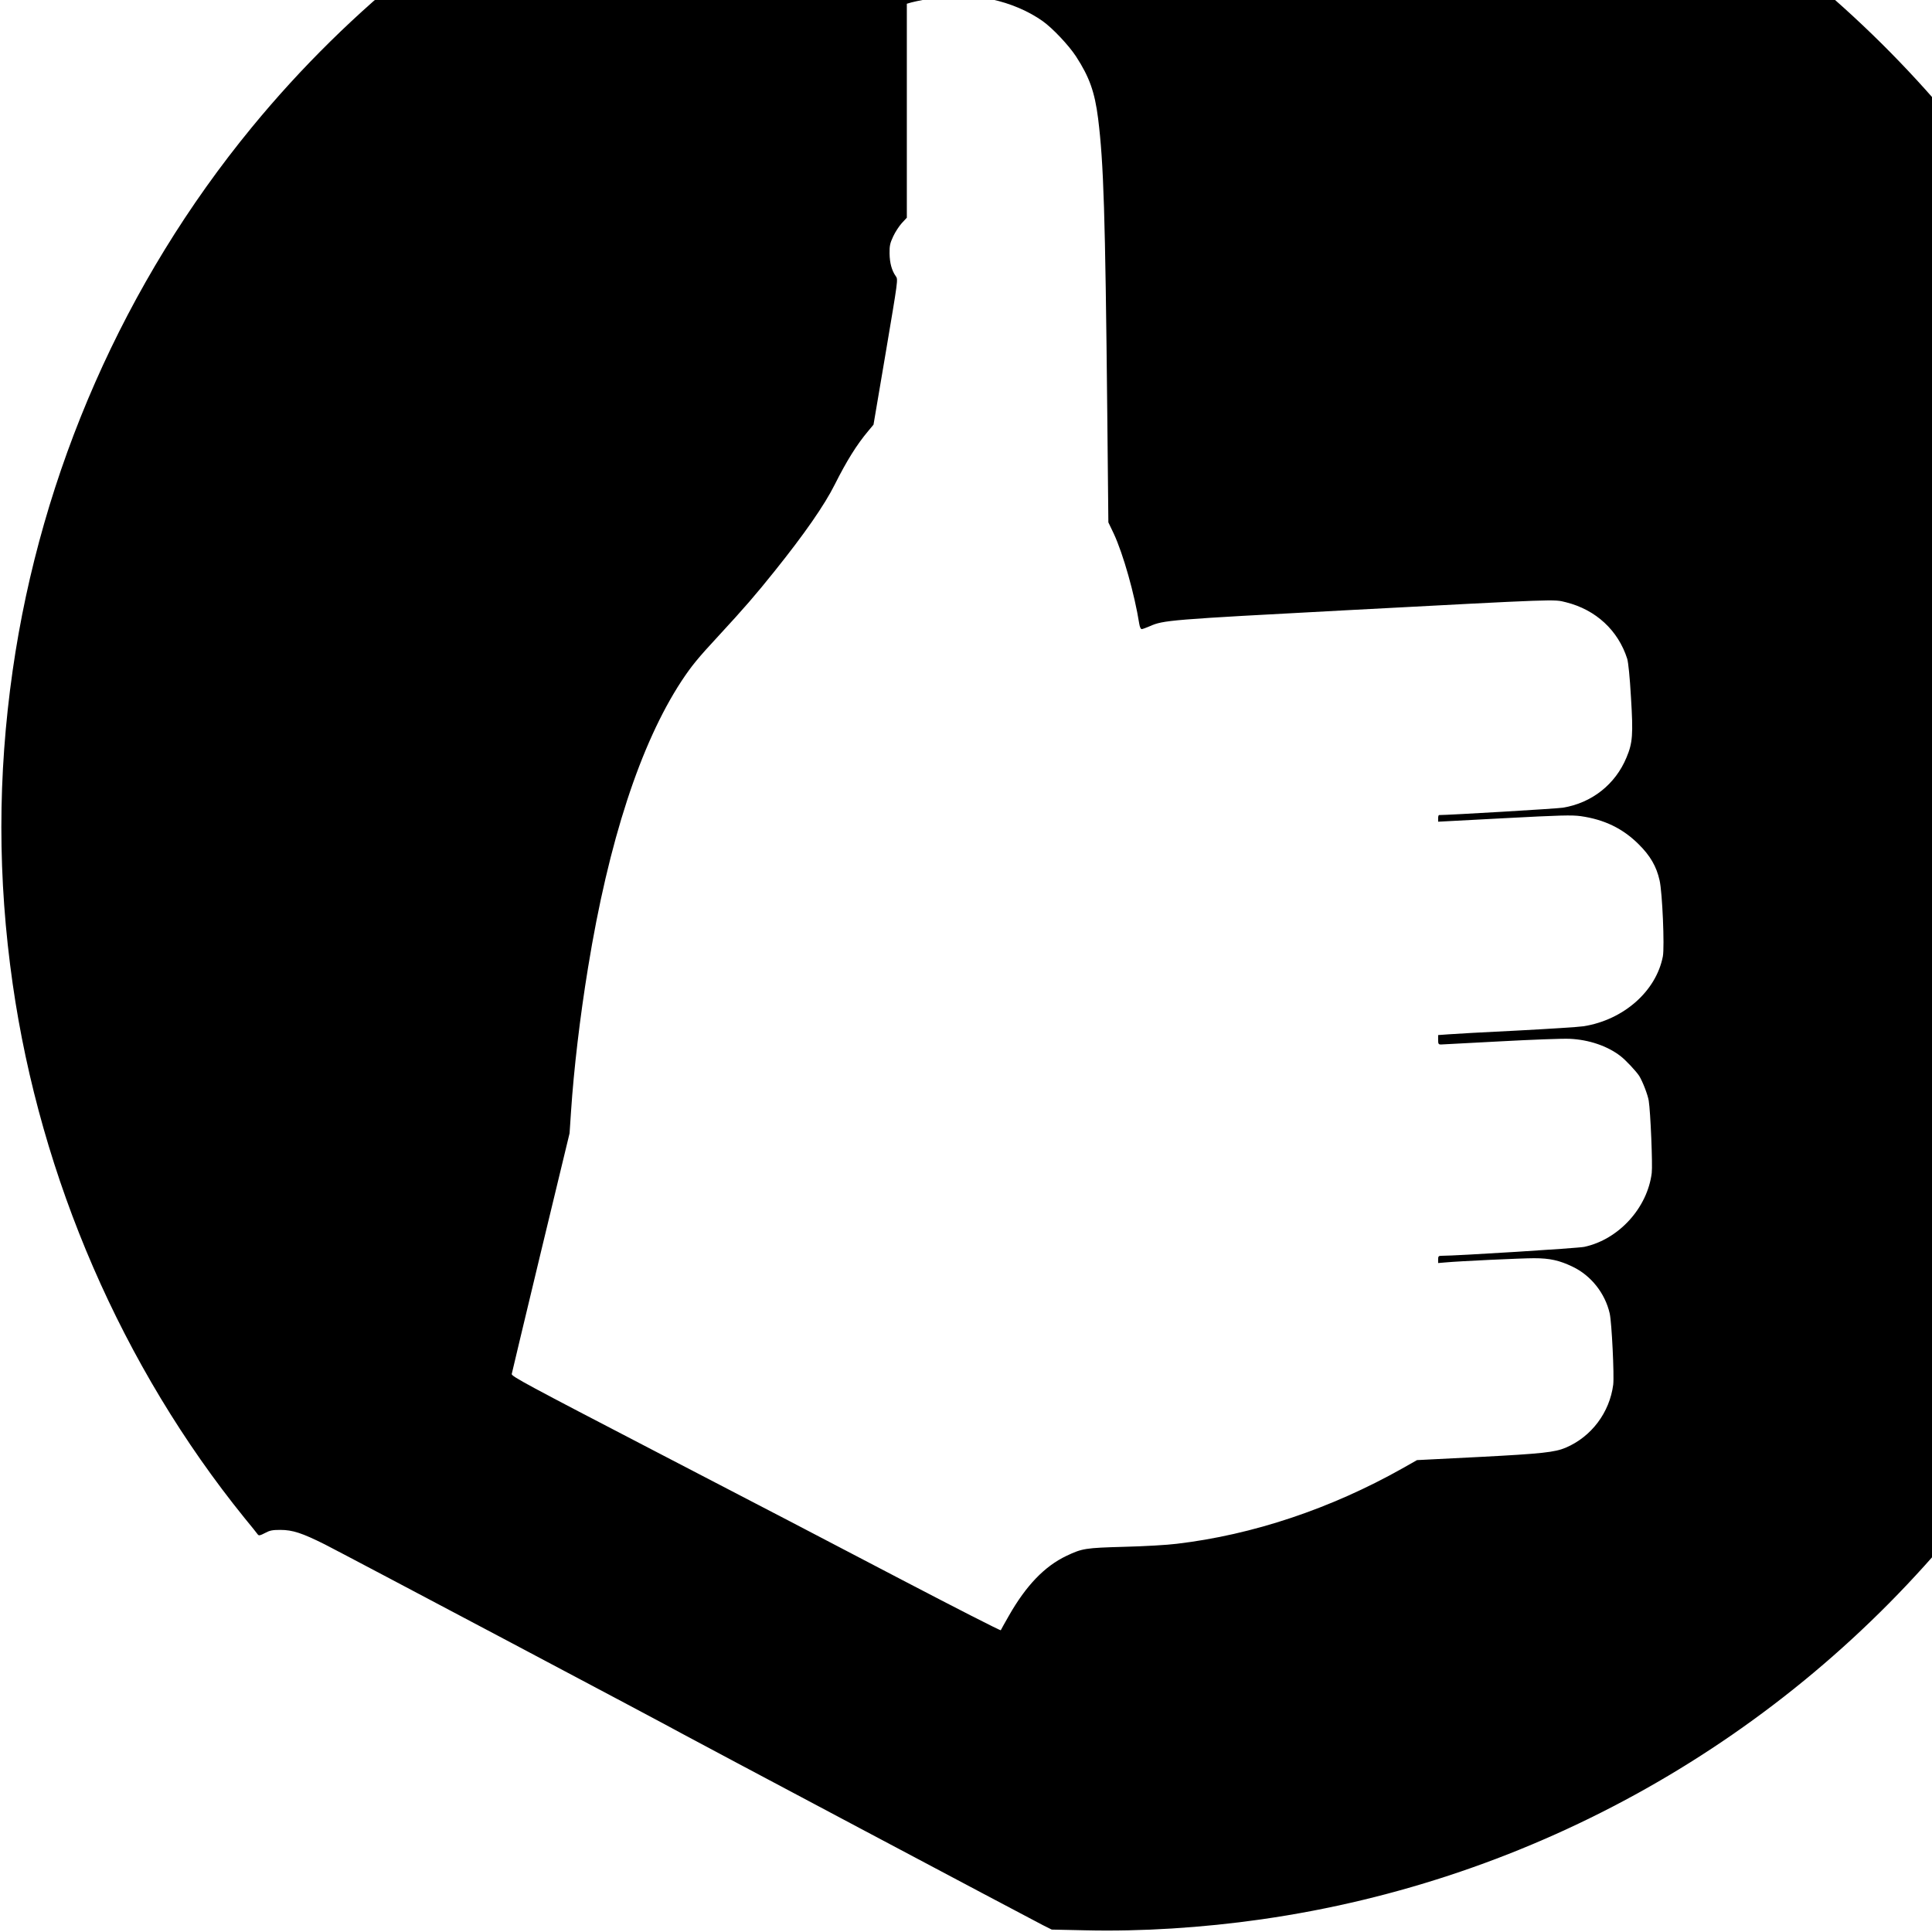 <?xml version="1.0" standalone="no"?>
<!DOCTYPE svg PUBLIC "-//W3C//DTD SVG 20010904//EN"
 "http://www.w3.org/TR/2001/REC-SVG-20010904/DTD/svg10.dtd">
<svg version="1.0" xmlns="http://www.w3.org/2000/svg"
 width="16pt" height="16pt" viewBox="0 0 16 16"
 preserveAspectRatio="xMidYMid meet">
<g transform="translate(0,16) scale(0.001,-0.001)"
fill="#000000" stroke="none">
<path d="M8720 18279 c-2574 -121 -4995 -1337 -6635 -3334 -1054 -1283 -1744
-2851 -1980 -4497 -125 -873 -125 -1723 0 -2596 231 -1613 908 -3172 1919
-4422 56 -68 106 -130 111 -138 9 -11 19 -9 59 12 41 22 62 26 128 26 101 0
180 -26 368 -120 137 -69 2887 -1525 2945 -1560 39 -23 2908 -1546 3003 -1594
l72 -36 278 -6 c461 -11 971 21 1460 91 2257 323 4317 1484 5767 3250 1054
1283 1744 2851 1980 4497 125 873 125 1723 0 2596 -323 2257 -1484 4317 -3250
5767 -1740 1429 -3972 2169 -6225 2064z m-510 -2273 c159 -34 308 -98 425
-181 82 -58 215 -199 276 -292 111 -171 155 -294 183 -514 46 -371 59 -780 76
-2444 l9 -901 45 -94 c78 -168 172 -501 211 -747 4 -25 12 -43 20 -43 7 0 37
11 67 24 114 50 152 54 1623 132 1795 95 1718 92 1825 66 247 -62 431 -233
506 -468 9 -32 21 -145 31 -319 19 -309 14 -377 -37 -498 -92 -223 -288 -377
-527 -416 -49 -8 -943 -61 -1025 -61 -5 0 -8 -12 -8 -28 l0 -27 548 29 c469
25 559 27 633 17 196 -28 348 -102 479 -232 97 -96 148 -184 174 -300 23 -101
42 -550 27 -630 -56 -288 -325 -525 -656 -578 -38 -6 -288 -22 -555 -36 -267
-13 -522 -27 -567 -31 l-83 -6 0 -39 c0 -34 3 -39 24 -39 12 0 234 12 492 26
258 14 516 24 574 21 158 -7 311 -59 419 -142 44 -33 132 -128 156 -165 29
-47 71 -156 79 -205 15 -92 33 -533 25 -599 -36 -290 -274 -551 -559 -612 -51
-11 -1056 -74 -1182 -74 -24 0 -28 -4 -28 -30 l0 -30 58 5 c119 11 632 35 736
35 132 0 211 -18 321 -71 152 -73 268 -220 306 -387 17 -77 38 -513 29 -589
-30 -231 -180 -431 -393 -522 -90 -38 -196 -50 -717 -77 l-515 -26 -120 -68
c-593 -334 -1241 -551 -1870 -625 -77 -10 -273 -21 -435 -25 -323 -9 -347 -13
-478 -75 -181 -86 -334 -245 -477 -496 -35 -61 -65 -115 -67 -120 -2 -5 -370
183 -818 417 -448 235 -1359 710 -2025 1055 -1088 565 -1210 631 -1207 650 2
12 111 466 241 1008 l238 986 12 180 c23 348 74 783 141 1192 170 1046 434
1854 774 2373 83 125 132 186 313 381 204 221 302 334 458 529 247 308 413
547 498 717 99 197 182 330 276 442 l45 54 102 601 c101 600 102 601 83 628
-34 47 -51 111 -52 189 -1 64 4 85 30 141 17 37 50 87 72 111 l41 44 0 886 0
886 38 11 c40 11 175 37 232 44 76 9 357 -3 430 -18z"/>
</g>
</svg>
